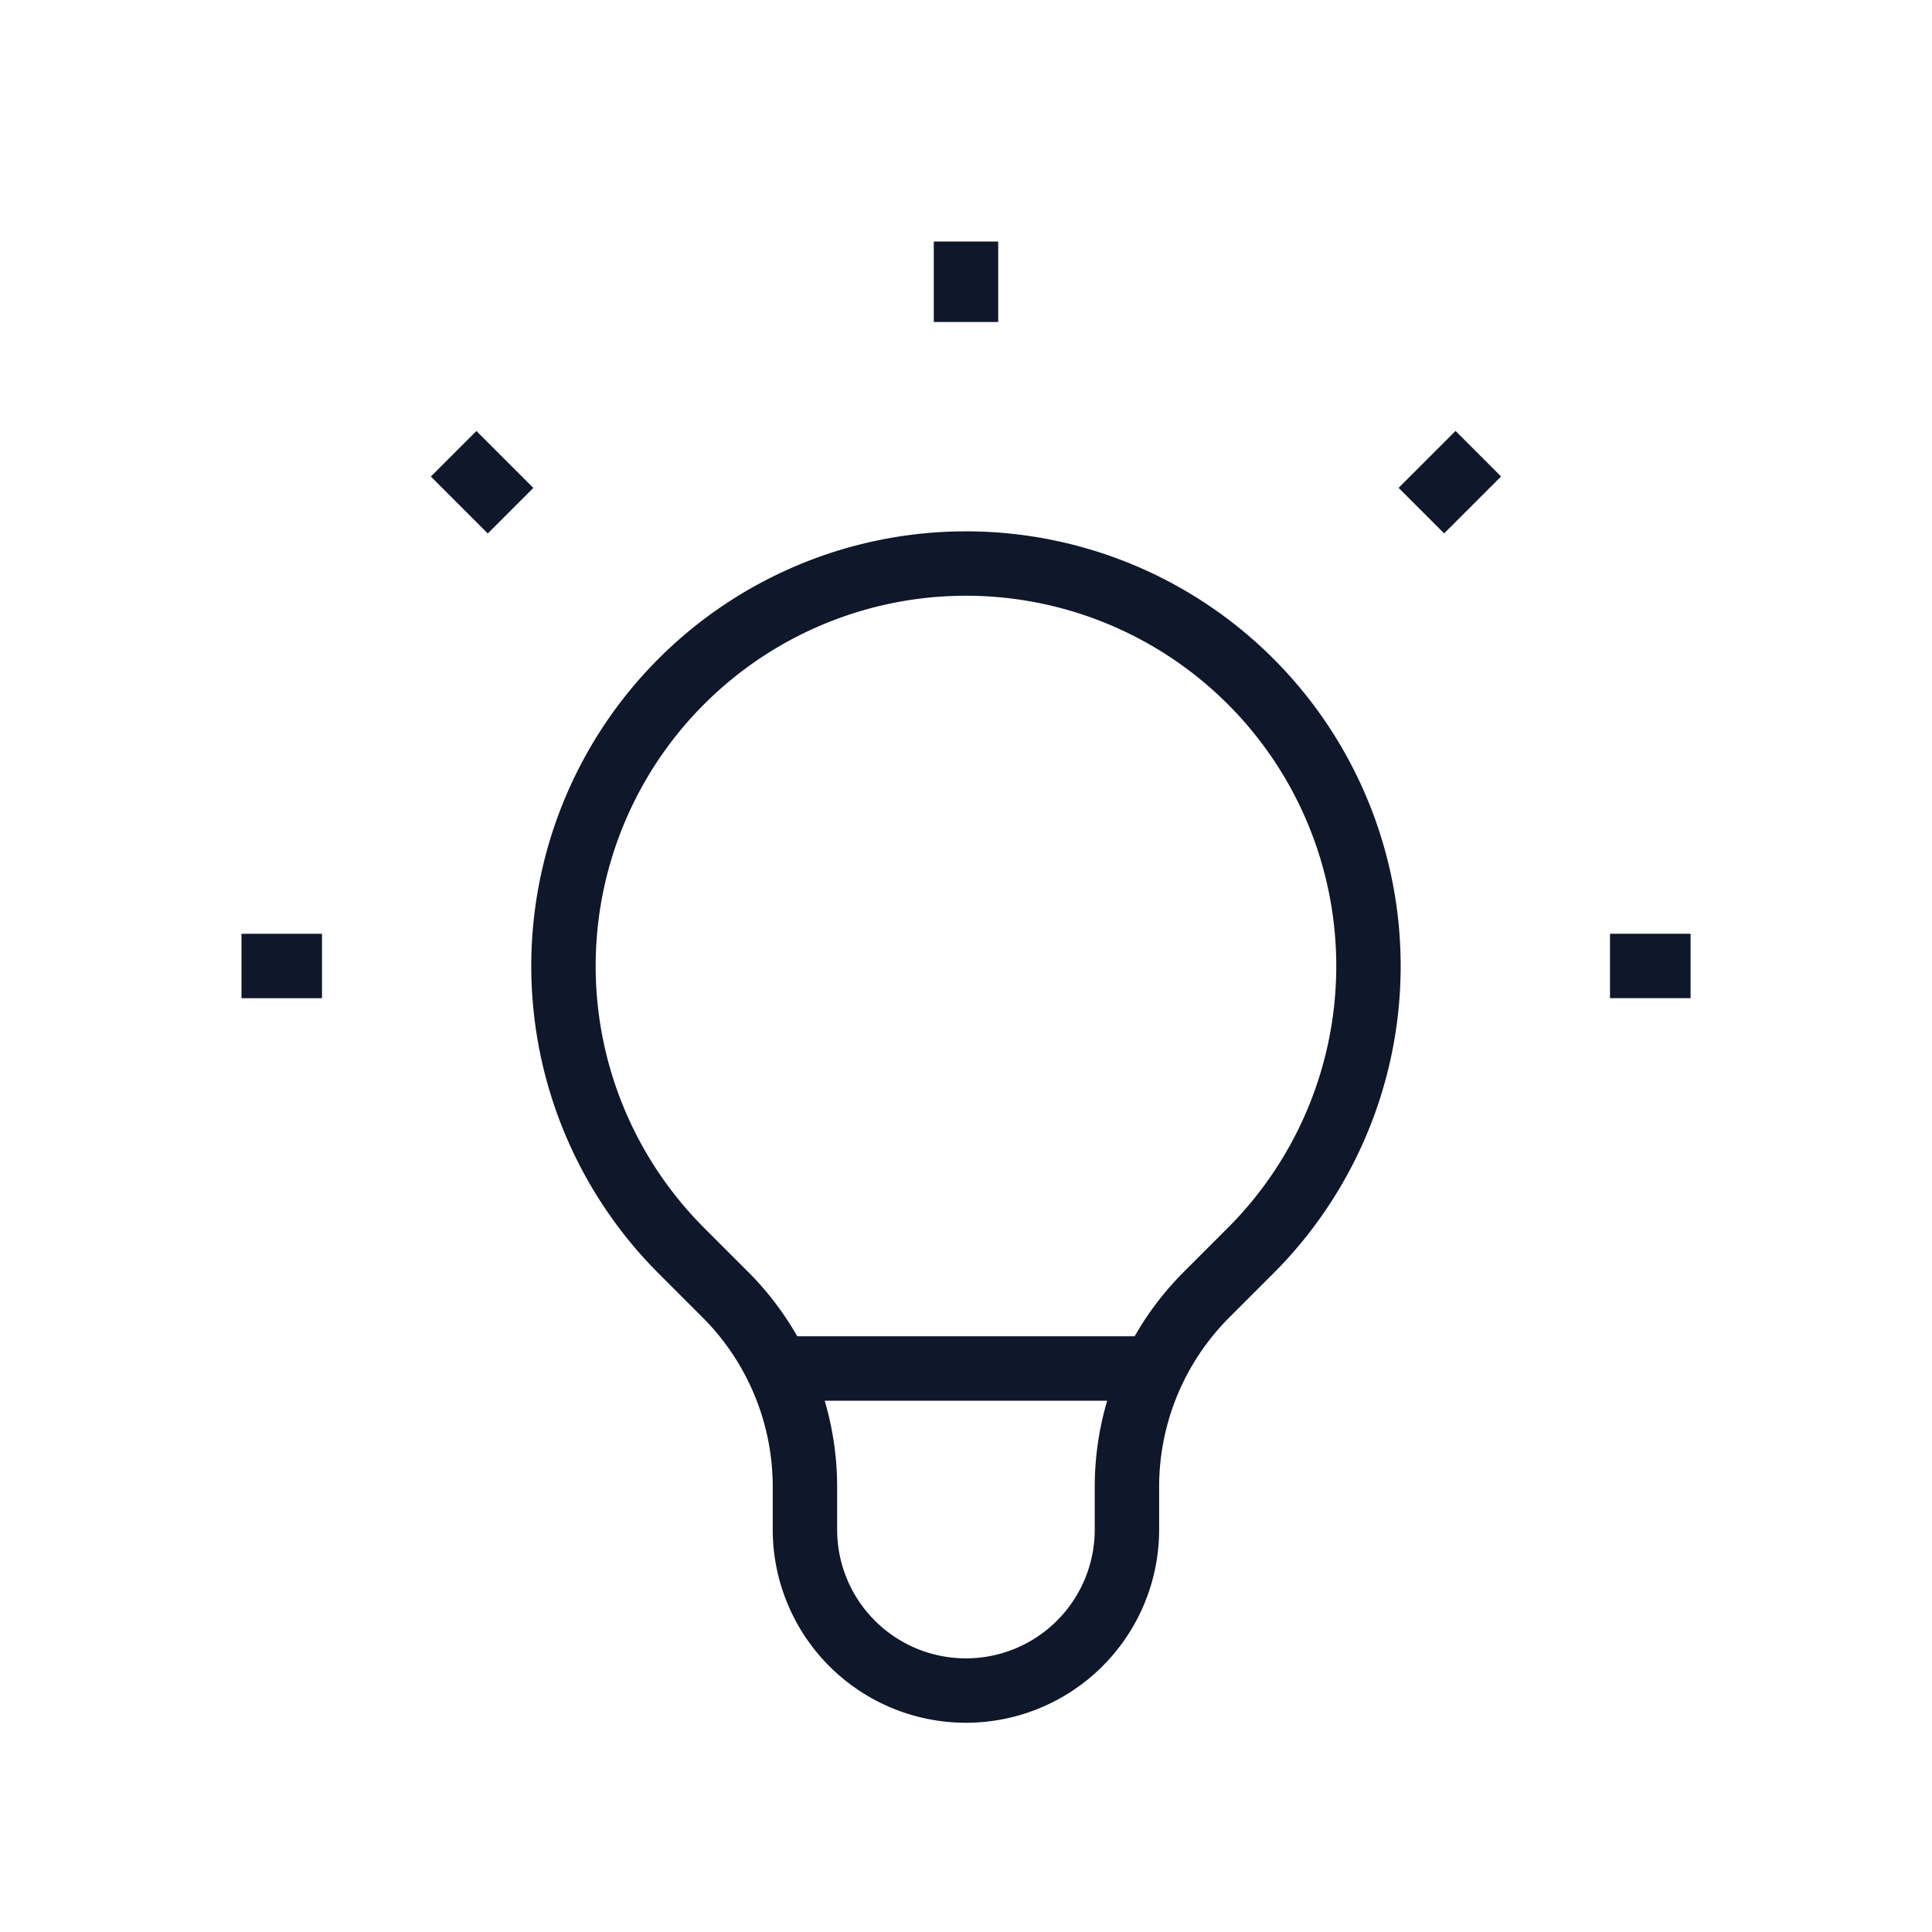 <svg xmlns="http://www.w3.org/2000/svg" width="36" height="36" fill="none" viewBox="0 0 30 30"><path stroke="#0F172A" d="M12.08 21.25h5.84M15 3.75V5m7.955 2.045-.884.884m4.18 7.07H25M5 15H3.75m4.178-7.07-.884-.884m3.536 12.374a6.25 6.25 0 1 1 8.839 0l-.684.684a4.22 4.22 0 0 0-1.236 2.983v.664a2.5 2.5 0 0 1-5 0v-.664a4.22 4.22 0 0 0-1.235-2.983z"/></svg>